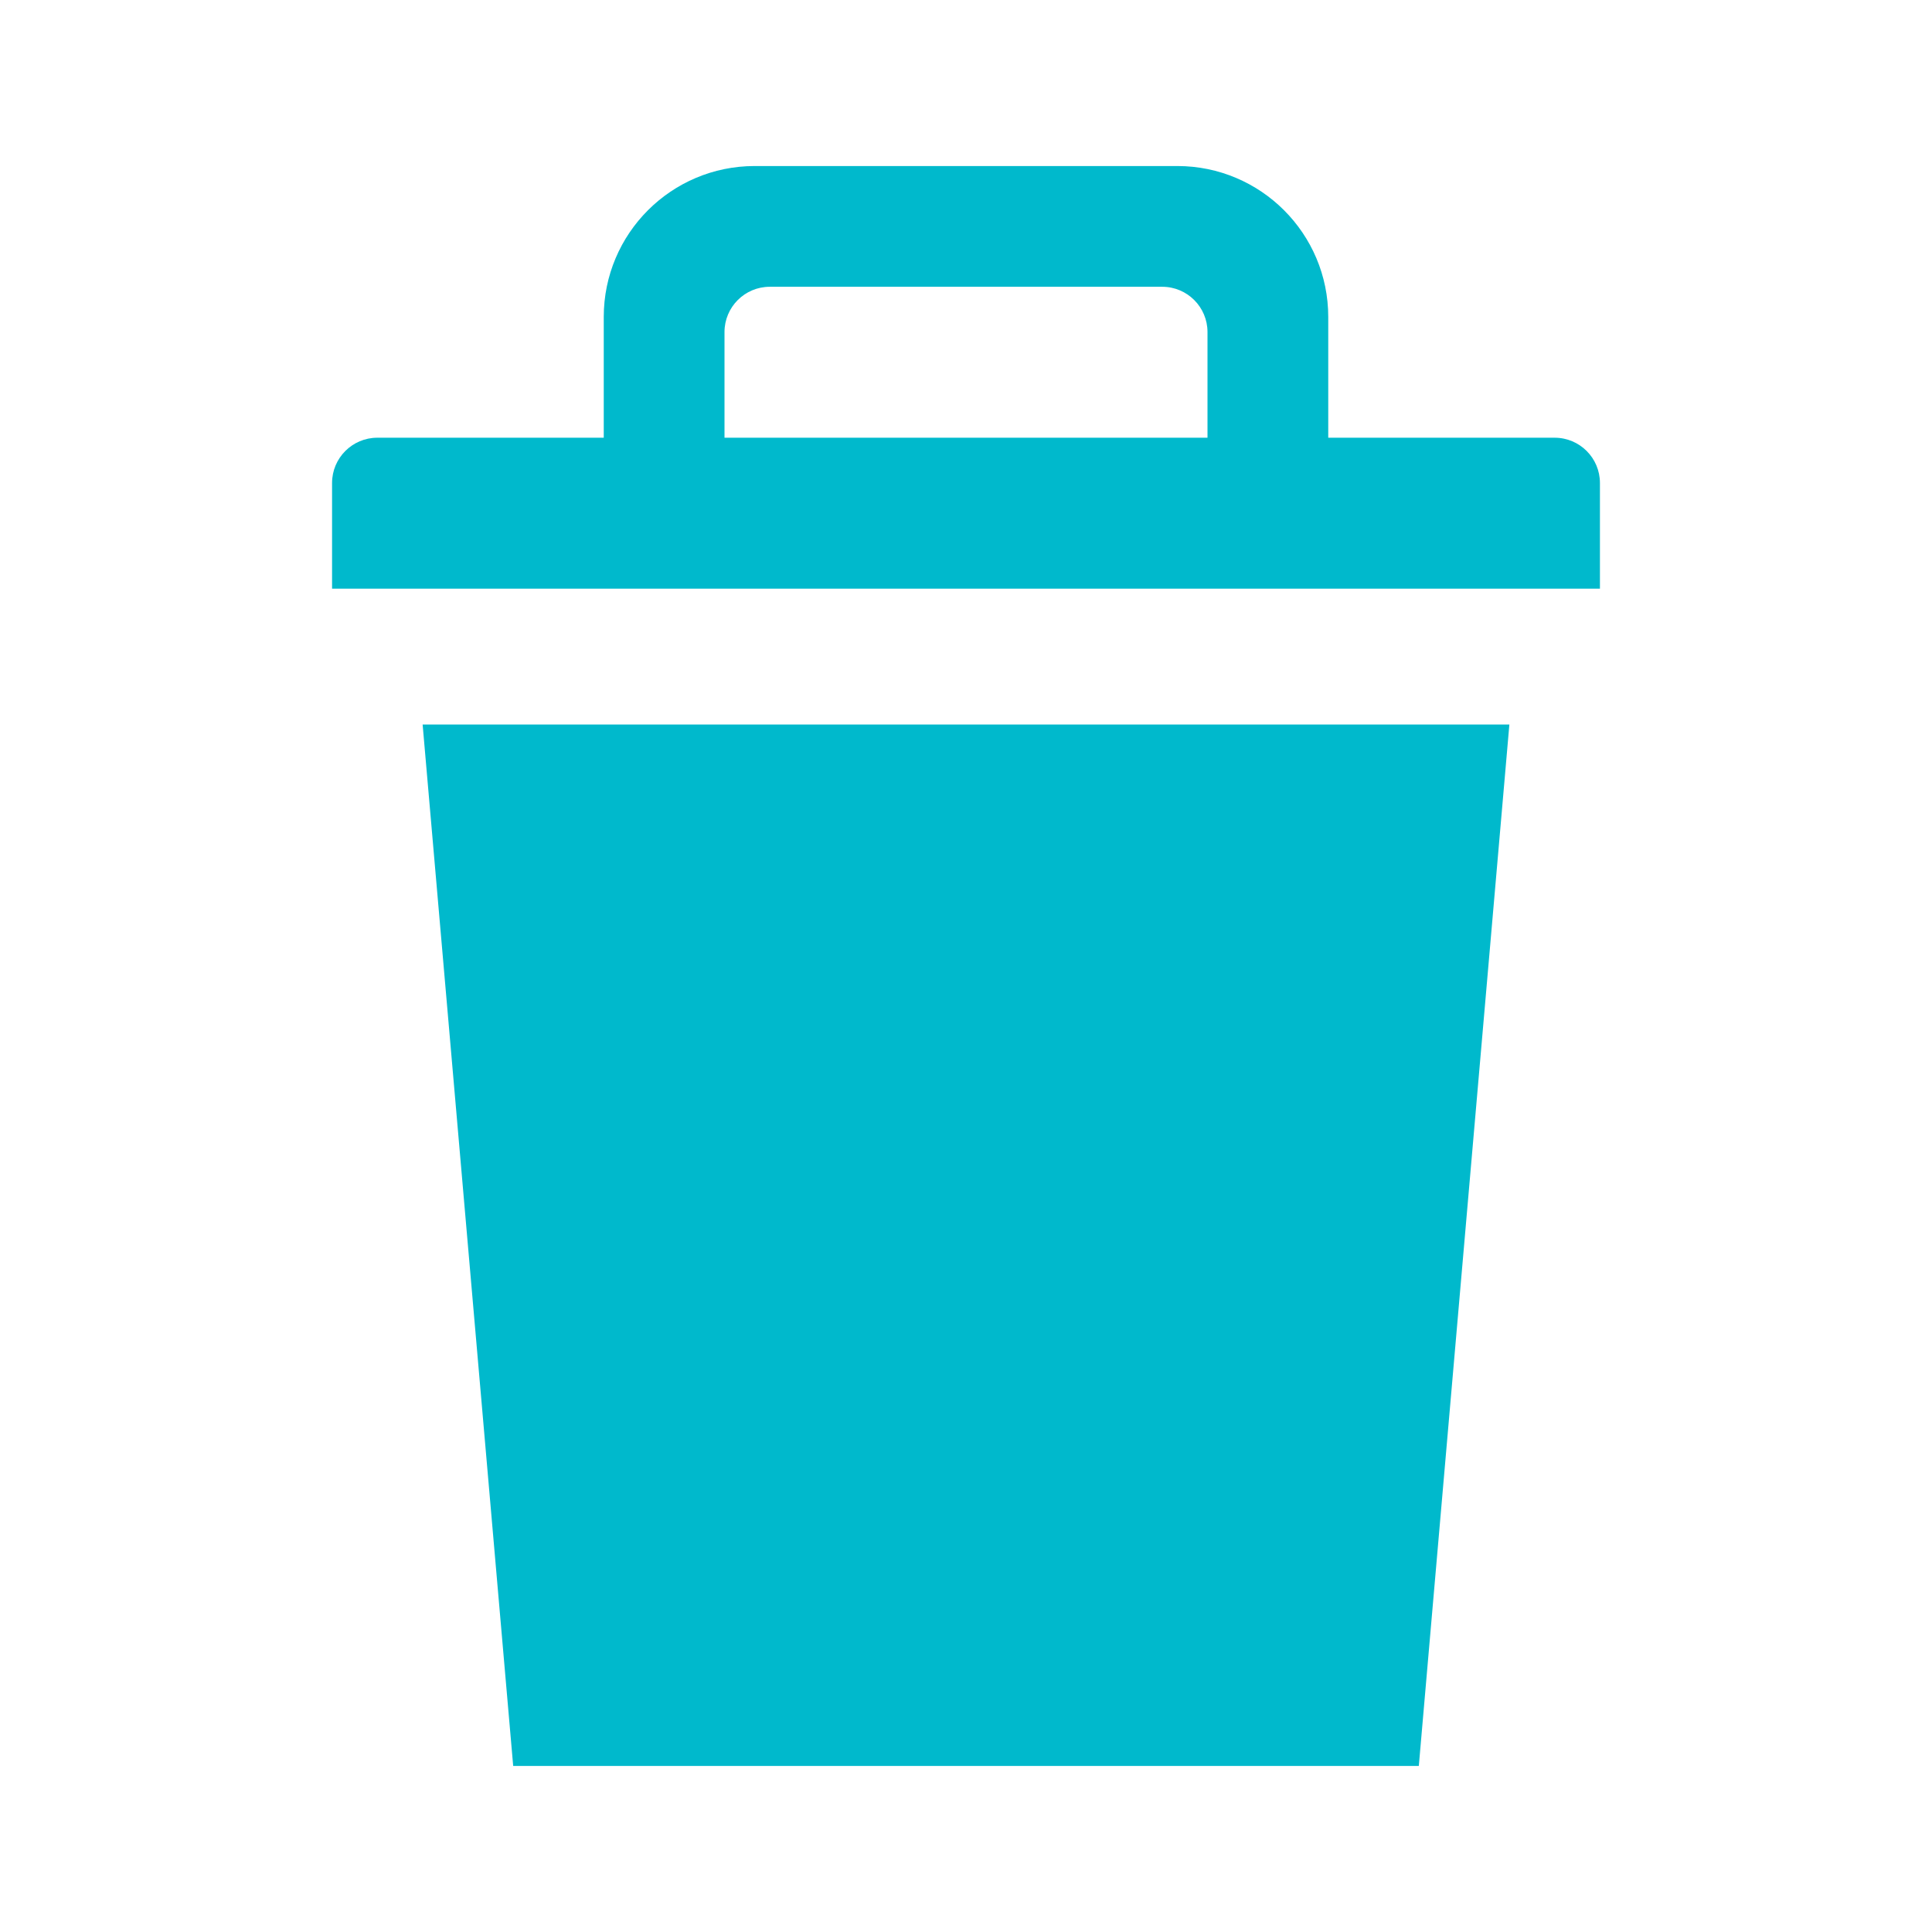 
            <!--?xml version="1.0" encoding="utf-8"?-->
      
      <!-- Generator: Adobe Illustrator 21.0.2, SVG Export Plug-In . SVG Version: 6.00 Build 0)  -->
      <svg version="1.1" id="Layer_1" xmlns="http://www.w3.org/2000/svg" xmlns:xlink="http://www.w3.org/1999/xlink" x="0px" y="0px" width="512px" height="512px" viewBox="0 0 512 512" enable-background="new 0 0 512 512" xml:space="preserve">
      <path fill="#00b9cc" d="M412,116.001h-60V84c0-22.091-17.909-40-40-40H200c-22.091,0-40,17.909-40,40v32h-60
      	c-6.627,0-12,5.373-12,12v28h336v-28C424,121.373,418.627,116.001,412,116.001z M192,87.999
      	c0-6.627,5.373-12,12-12h104c6.627,0,12,5.373,12,12v28.001H192V87.999z"></path>
      <polygon fill="#00b9cc" points="376,468 136,468 112,192 400,192 "></polygon>
      </svg>
      
          